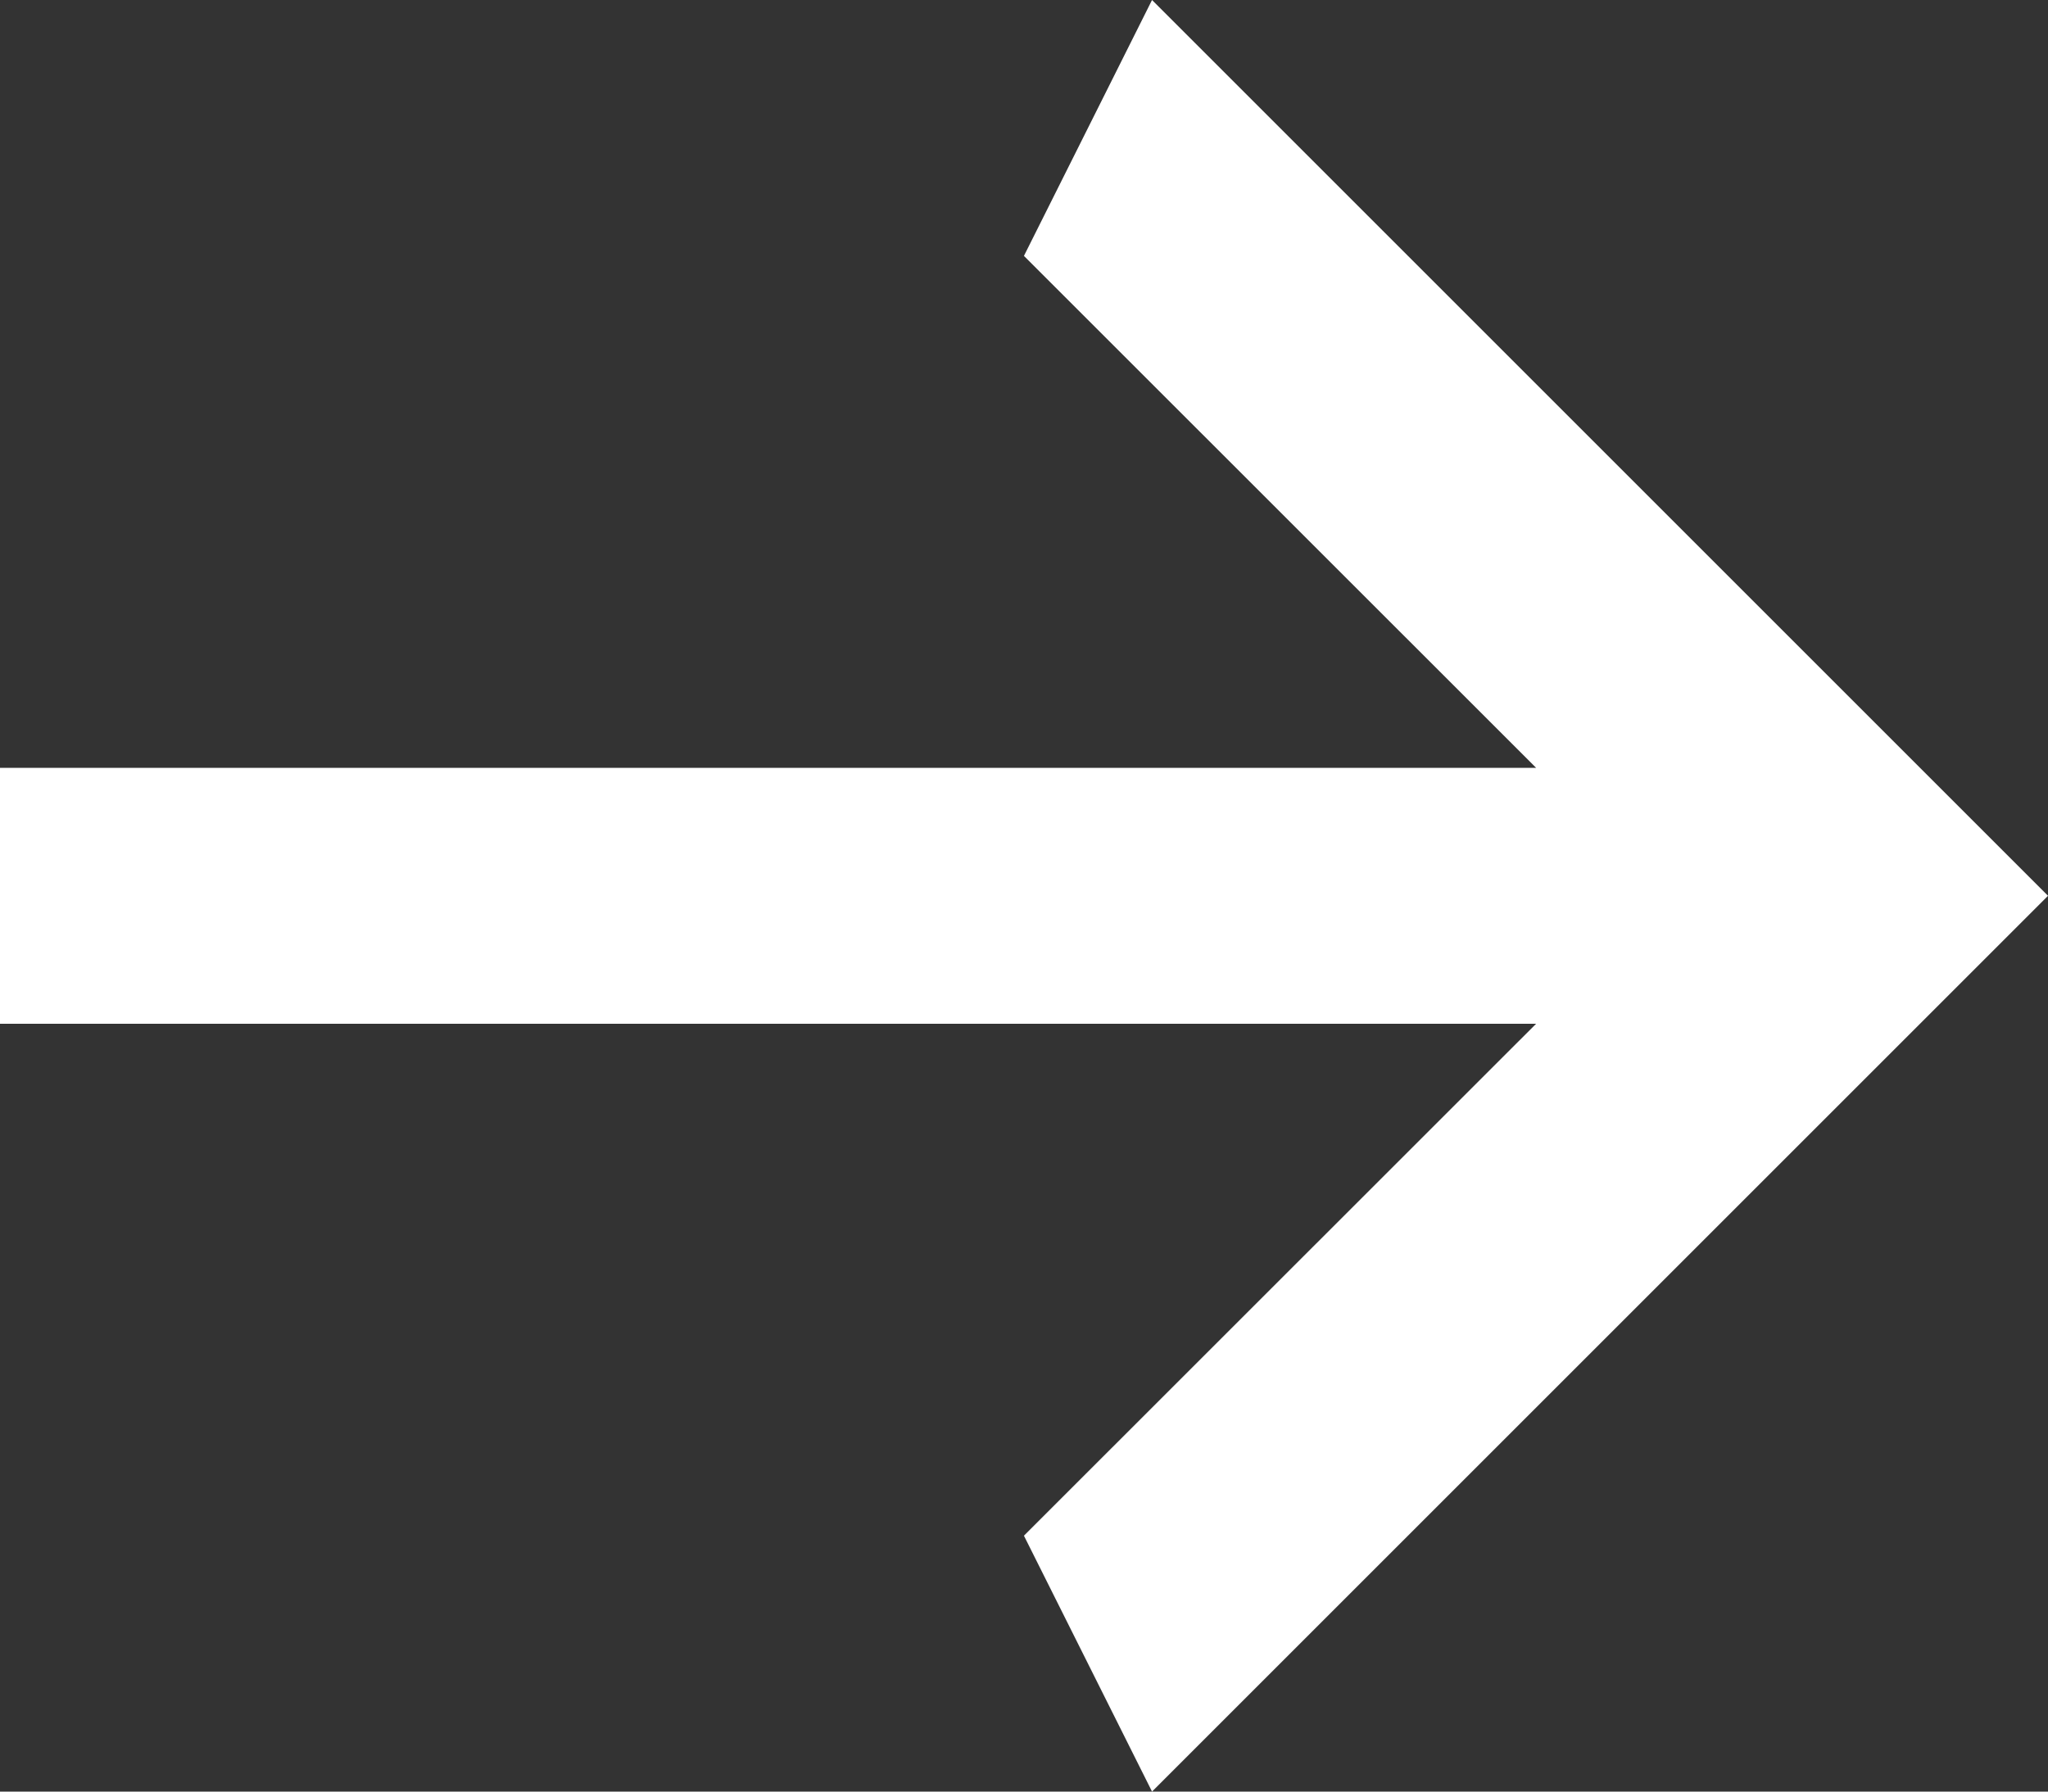 <svg width="16" height="14" viewBox="0 0 16 14" fill="none" xmlns="http://www.w3.org/2000/svg">
<rect x="0" y="0" width="16" height="14" fill="#333333" stroke="none"/>
<path d="M12 7.5H0.5V6.5H12H13.207L12.354 5.646L8.608 1.901L9.137 0.844L15.293 7L9.137 13.156L8.608 12.099L12.354 8.354L13.207 7.5H12Z" fill="white" stroke="white"/>
</svg>
